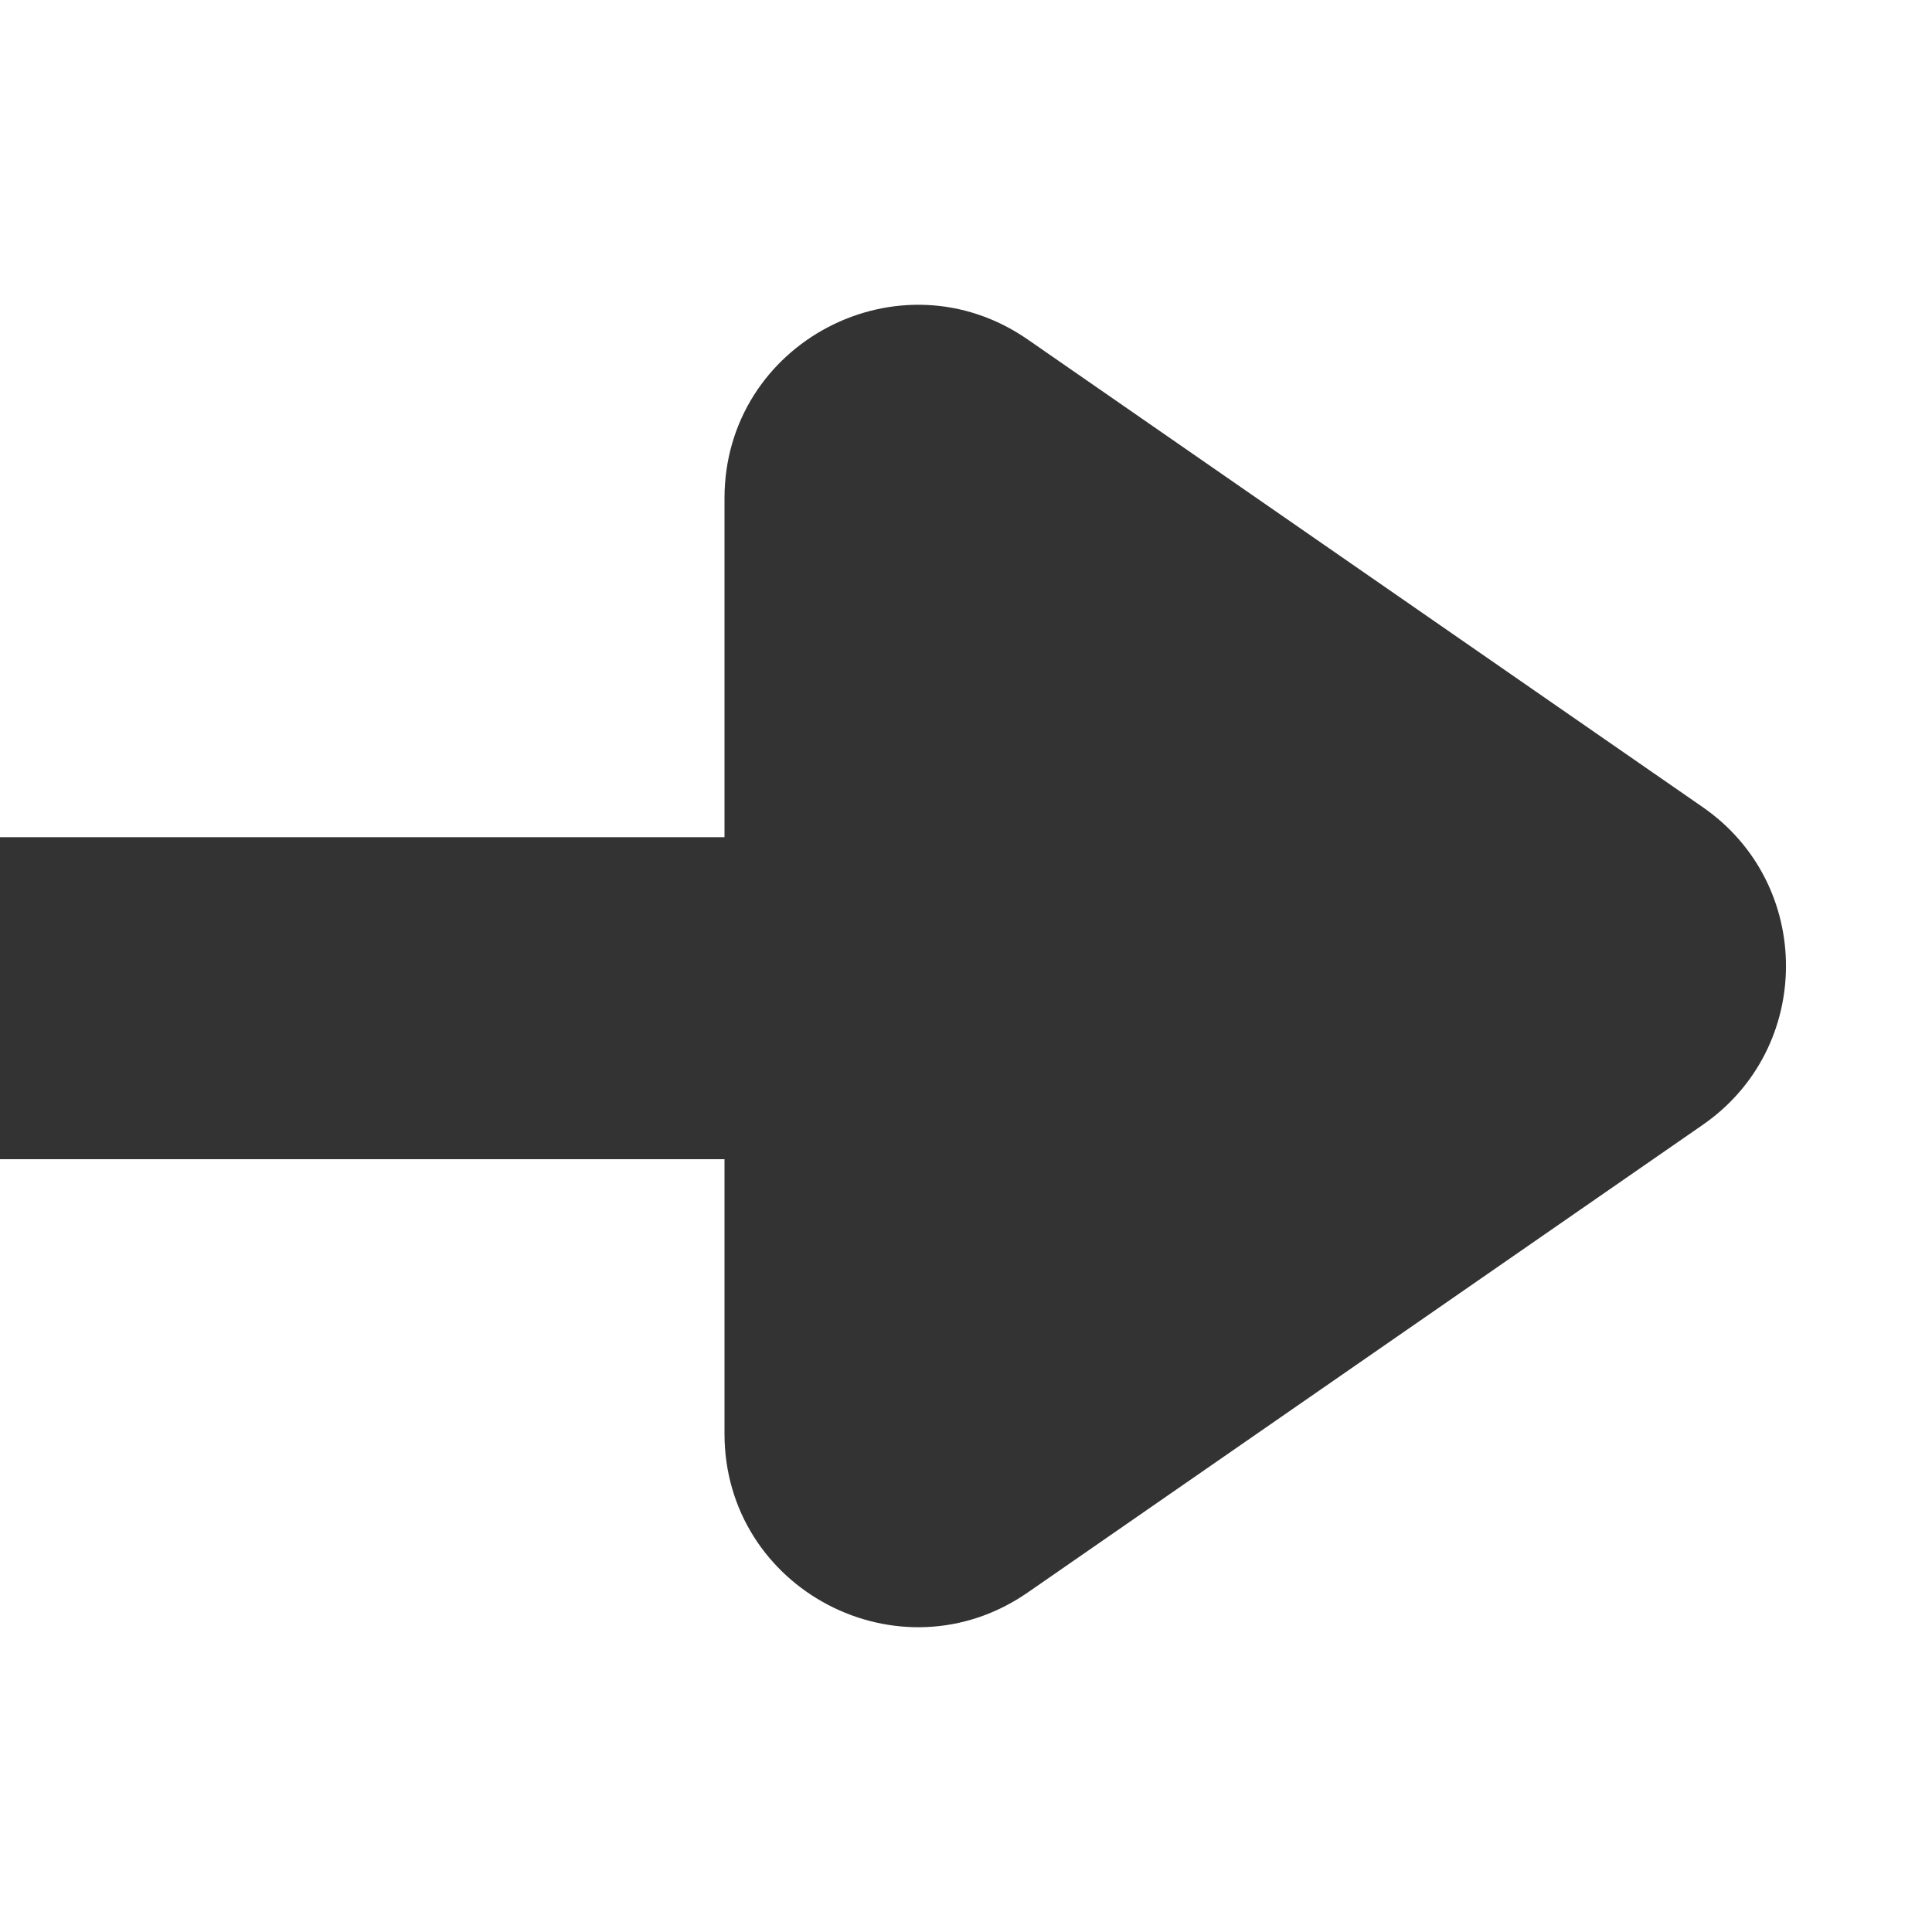 <svg width="30" height="30" viewBox="0 0 30 30" fill="none" xmlns="http://www.w3.org/2000/svg">
<line y1="15.5" x2="25" y2="15.5" stroke="#333333" stroke-width="5"/>
<path d="M26.441 12.534C28.163 13.727 28.163 16.273 26.441 17.466L15.959 24.728C13.969 26.107 11.25 24.683 11.25 22.262L11.25 7.738C11.25 5.317 13.969 3.893 15.959 5.272L26.441 12.534Z" fill="#333333"/>
</svg>
